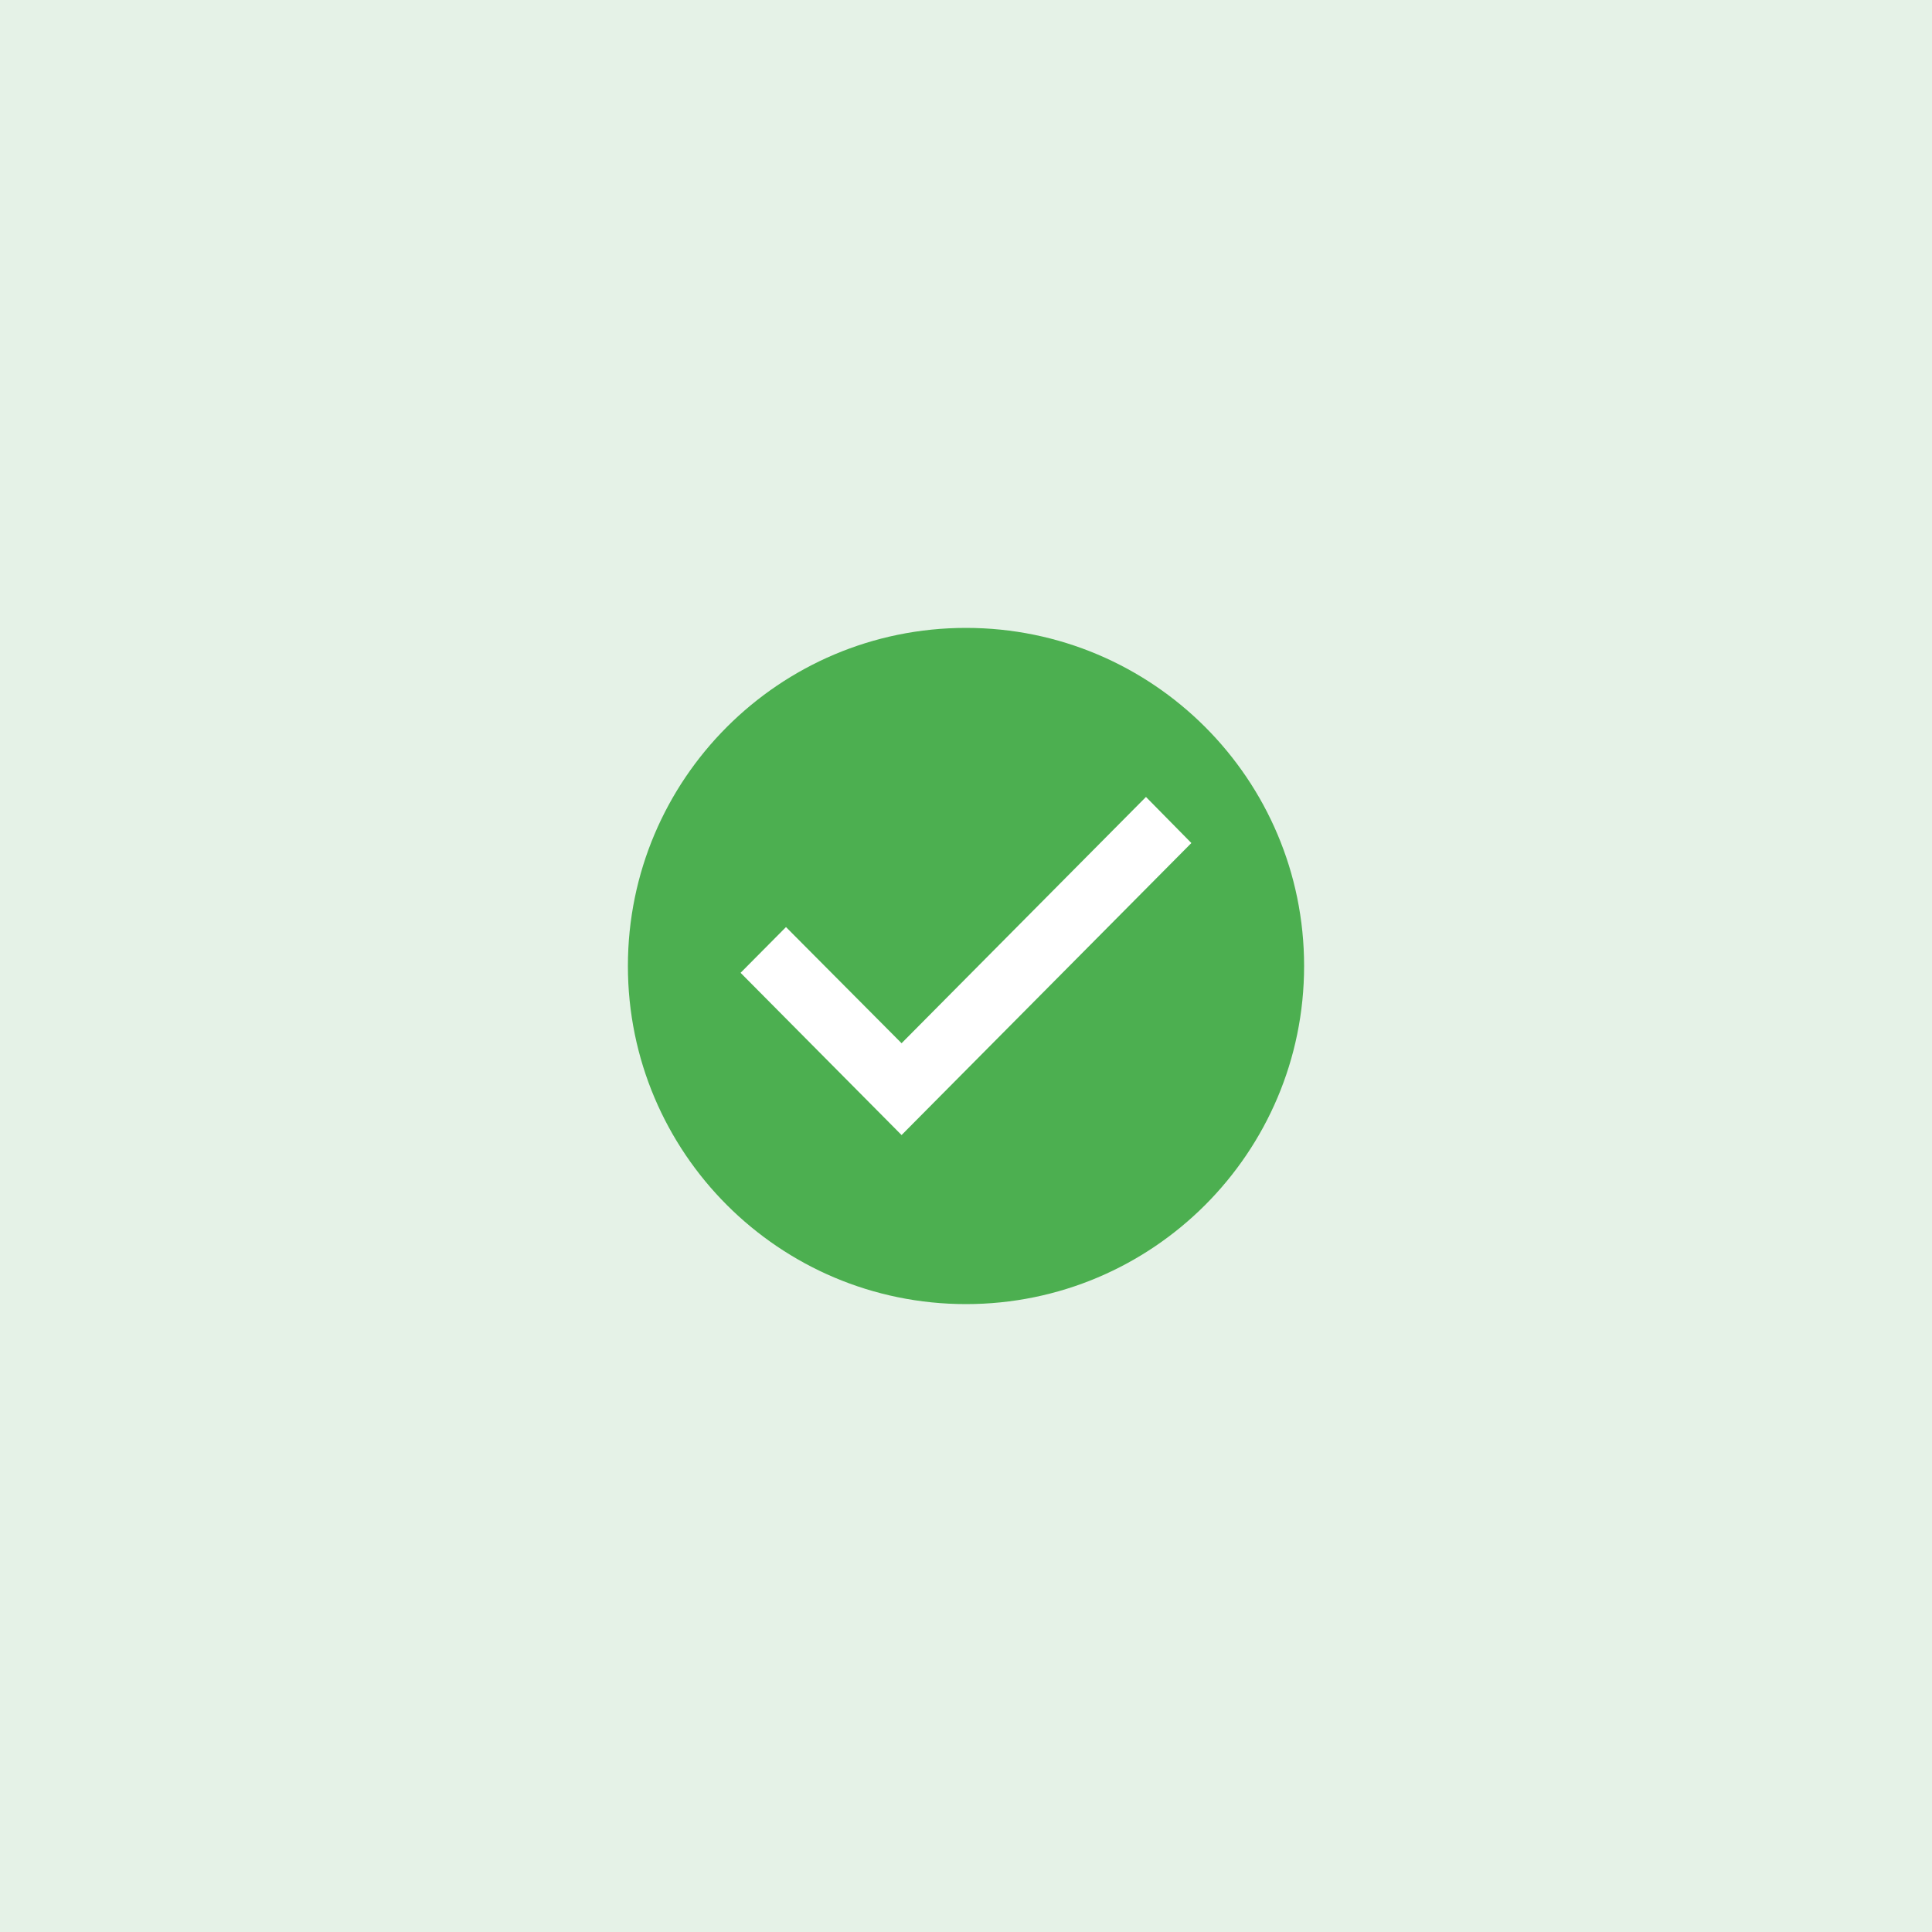 <?xml version="1.0" encoding="utf-8"?>
<svg width="40px" height="40px" viewBox="0 0 40 40" version="1.1" xmlns:xlink="http://www.w3.org/1999/xlink" xmlns="http://www.w3.org/2000/svg">
  <desc>Created with Lunacy</desc>
  <g id="Icon/green">
    <path d="M0 0L40 0L40 40L0 40L0 0Z" id="Rectangle" fill="#E5F2E7" stroke="none" />
    <g id="Icons/property_blue" transform="translate(12 12)">
      <path d="M7 14C10.866 14 14 10.866 14 7C14 3.134 10.866 0 7 0C3.134 0 0 3.134 0 7C0 10.866 3.134 14 7 14Z" transform="translate(1 1)" id="Oval" fill="#4CAF50" stroke="none" />
      <path d="M3.333 7L0 3.641L0.94 2.694L3.333 5.099L8.393 0L9.333 0.954L3.333 7Z" transform="translate(3.333 4.5)" id="Path" fill="#FFFFFF" stroke="none" />
    </g>
  </g>
</svg>